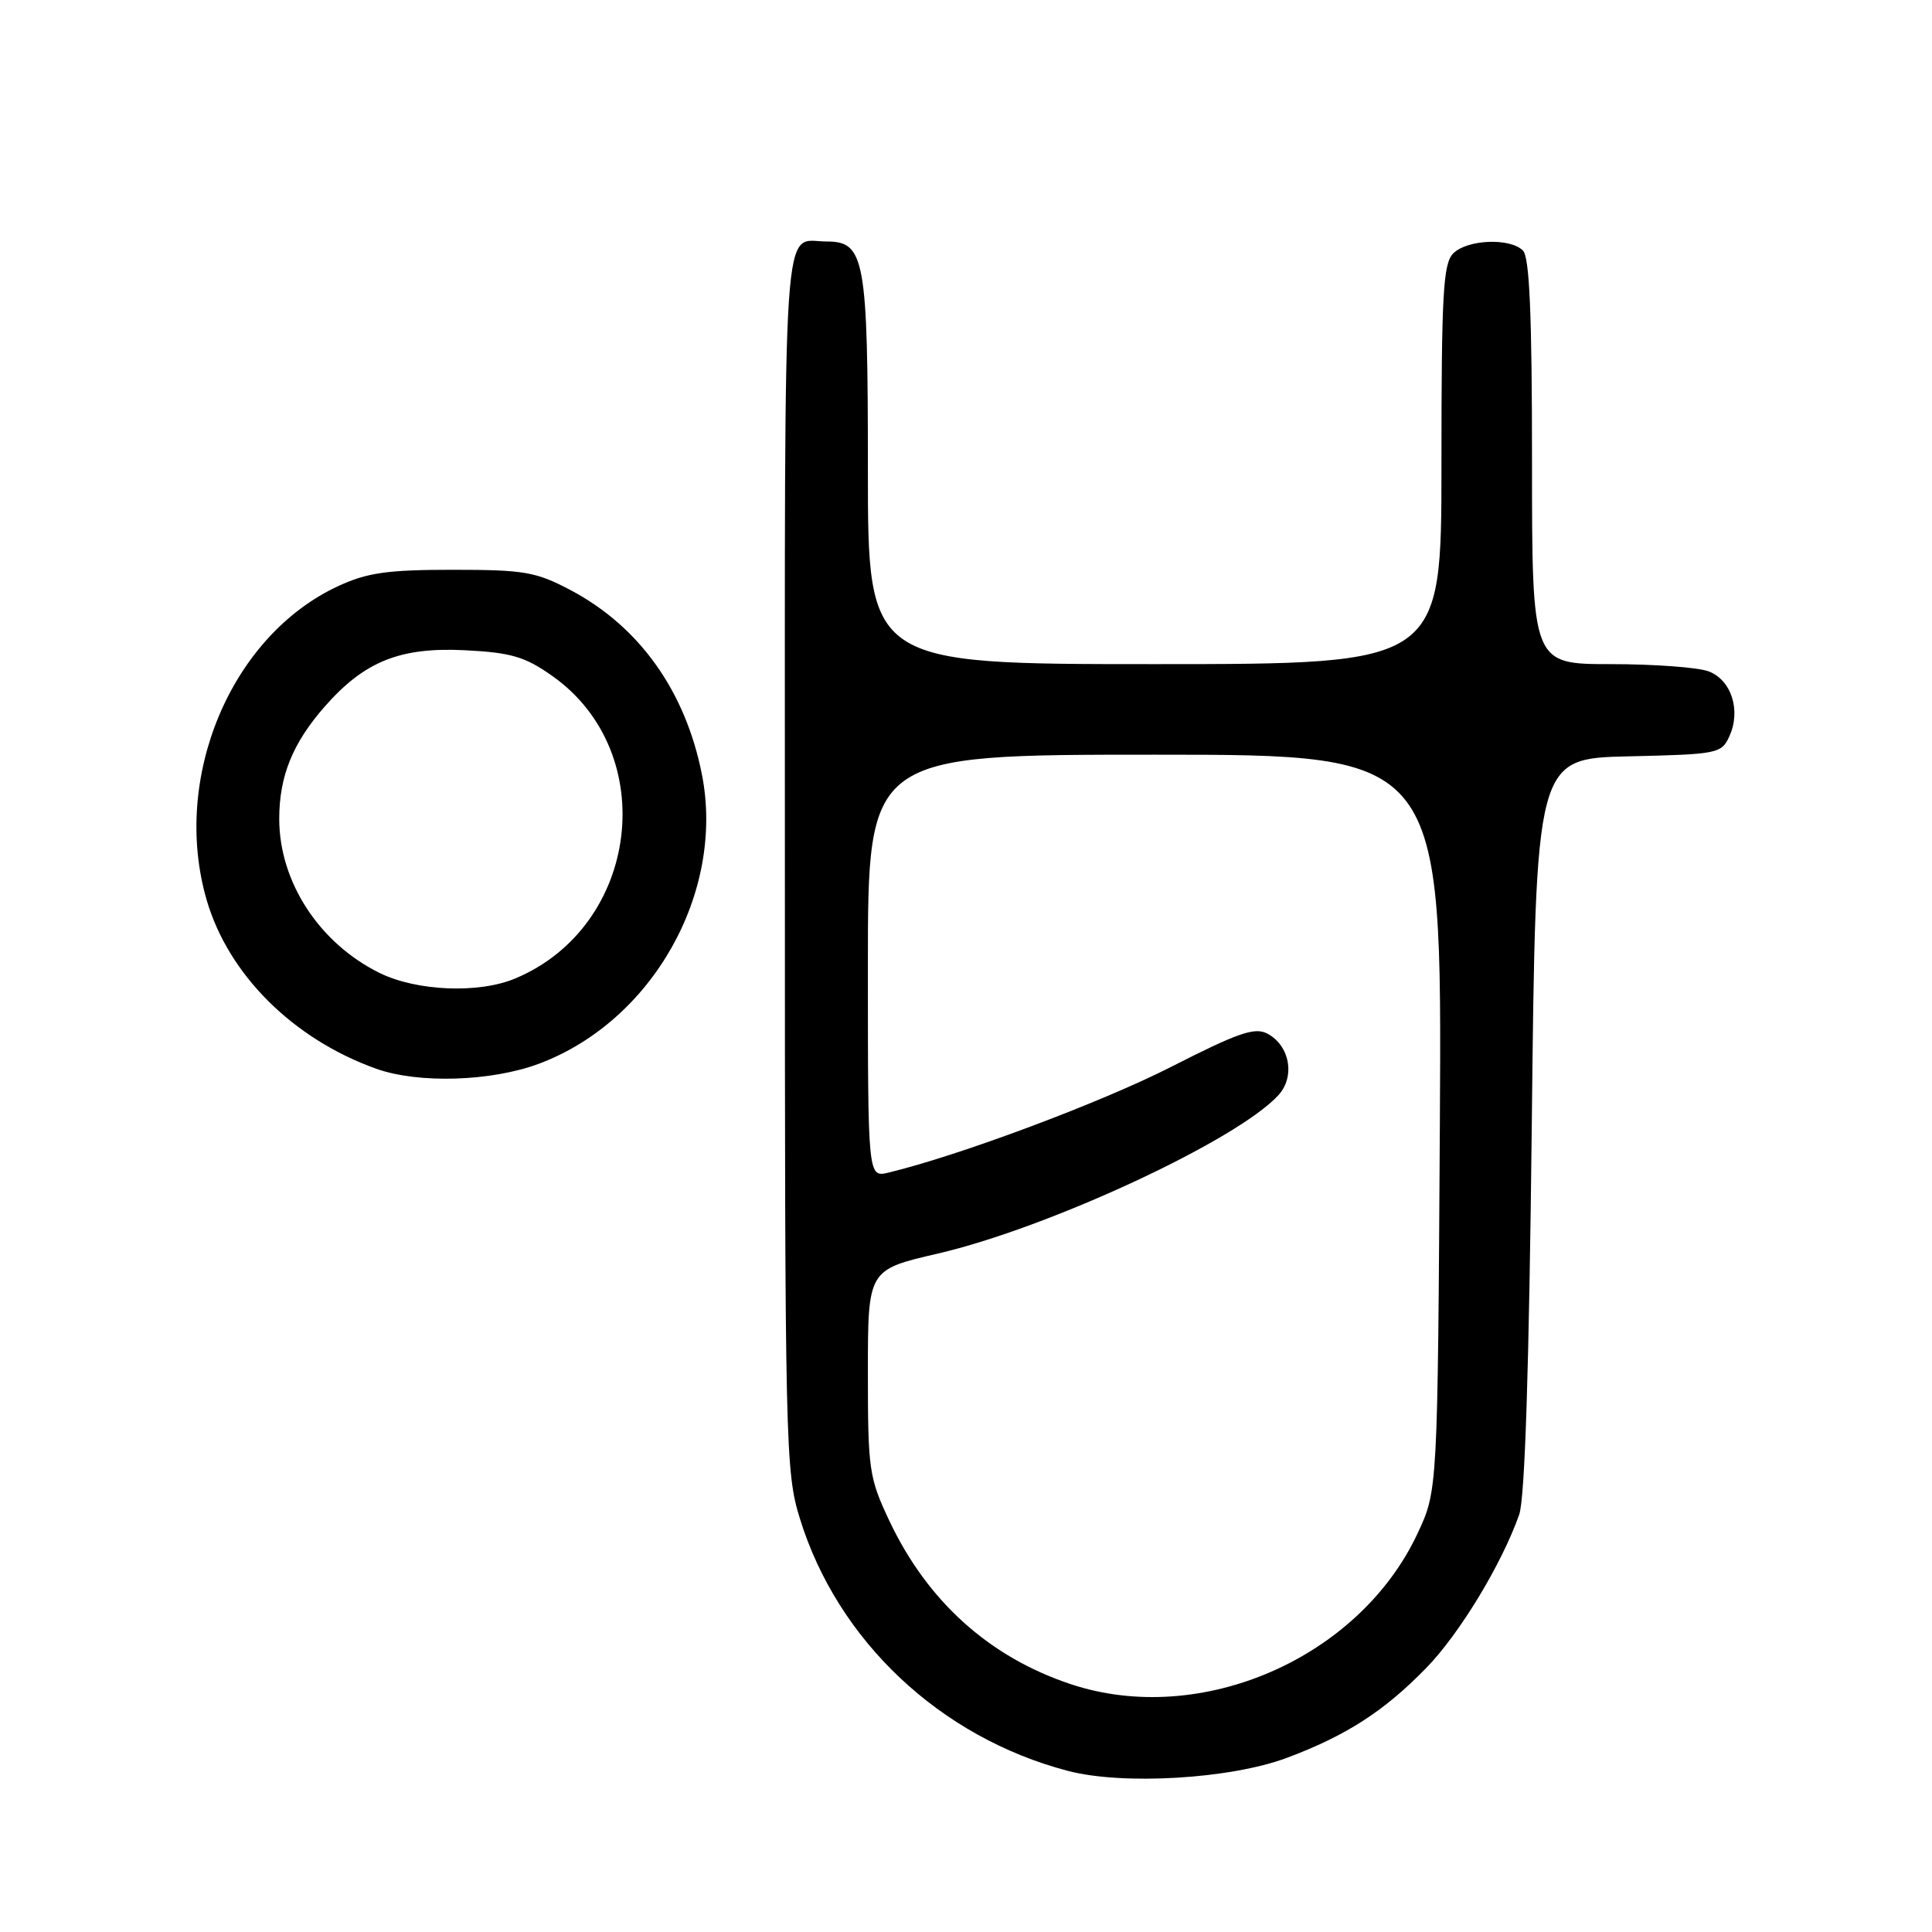 <?xml version="1.0" encoding="UTF-8" standalone="no"?>
<!DOCTYPE svg PUBLIC "-//W3C//DTD SVG 1.1//EN" "http://www.w3.org/Graphics/SVG/1.1/DTD/svg11.dtd" >
<svg xmlns="http://www.w3.org/2000/svg" xmlns:xlink="http://www.w3.org/1999/xlink" version="1.1" viewBox="0 0 256 256">
 <g >
 <path fill="currentColor"
d=" M 170.50 232.93 C 178.39 229.98 183.39 226.75 188.97 221.03 C 193.39 216.49 198.96 207.31 201.30 200.70 C 202.06 198.57 202.61 181.30 202.97 149.00 C 203.50 100.50 203.50 100.50 215.79 100.22 C 227.65 99.95 228.11 99.86 229.16 97.54 C 230.71 94.14 229.42 90.11 226.41 88.96 C 225.01 88.43 219.17 88.00 213.43 88.00 C 203.00 88.00 203.00 88.00 203.00 61.20 C 203.00 41.69 202.67 34.07 201.80 33.20 C 200.09 31.49 194.43 31.72 192.57 33.57 C 191.22 34.92 191.00 38.88 191.00 61.57 C 191.00 88.00 191.00 88.00 153.00 88.00 C 115.00 88.00 115.00 88.00 115.00 62.22 C 115.00 34.24 114.59 32.00 109.53 32.00 C 103.58 32.00 104.00 25.71 104.00 114.00 C 104.00 191.76 104.07 195.03 105.99 201.22 C 110.99 217.42 124.59 230.22 141.50 234.65 C 148.79 236.57 163.05 235.72 170.50 232.93 Z  M 71.41 140.95 C 86.46 135.32 96.08 118.24 93.01 102.63 C 90.83 91.58 84.72 83.00 75.56 78.17 C 71.01 75.77 69.45 75.50 60.00 75.50 C 51.36 75.50 48.67 75.88 44.84 77.65 C 30.60 84.23 22.69 103.09 27.38 119.24 C 30.26 129.14 38.83 137.67 49.84 141.61 C 55.44 143.61 65.09 143.31 71.41 140.95 Z  M 141.91 223.17 C 131.12 219.59 122.91 212.21 117.87 201.57 C 115.15 195.81 115.00 194.80 115.00 181.87 C 115.00 168.25 115.00 168.25 124.25 166.11 C 139.00 162.69 164.02 151.05 169.42 145.09 C 171.64 142.63 170.90 138.55 167.95 136.97 C 166.27 136.07 164.10 136.82 155.15 141.38 C 145.95 146.07 127.14 153.11 117.75 155.37 C 115.00 156.04 115.00 156.04 115.00 128.02 C 115.00 100.00 115.00 100.00 153.04 100.00 C 191.07 100.00 191.07 100.00 190.79 148.75 C 190.50 197.50 190.50 197.50 187.83 203.20 C 180.07 219.75 159.10 228.87 141.91 223.17 Z  M 50.27 128.91 C 42.28 124.95 37.00 116.84 37.00 108.50 C 37.00 102.85 38.78 98.46 43.03 93.62 C 48.29 87.63 53.02 85.73 61.60 86.16 C 67.72 86.47 69.55 87.01 73.13 89.53 C 87.58 99.68 84.79 122.73 68.28 129.65 C 63.43 131.69 55.20 131.34 50.27 128.91 Z "/>
</g>
</svg>
